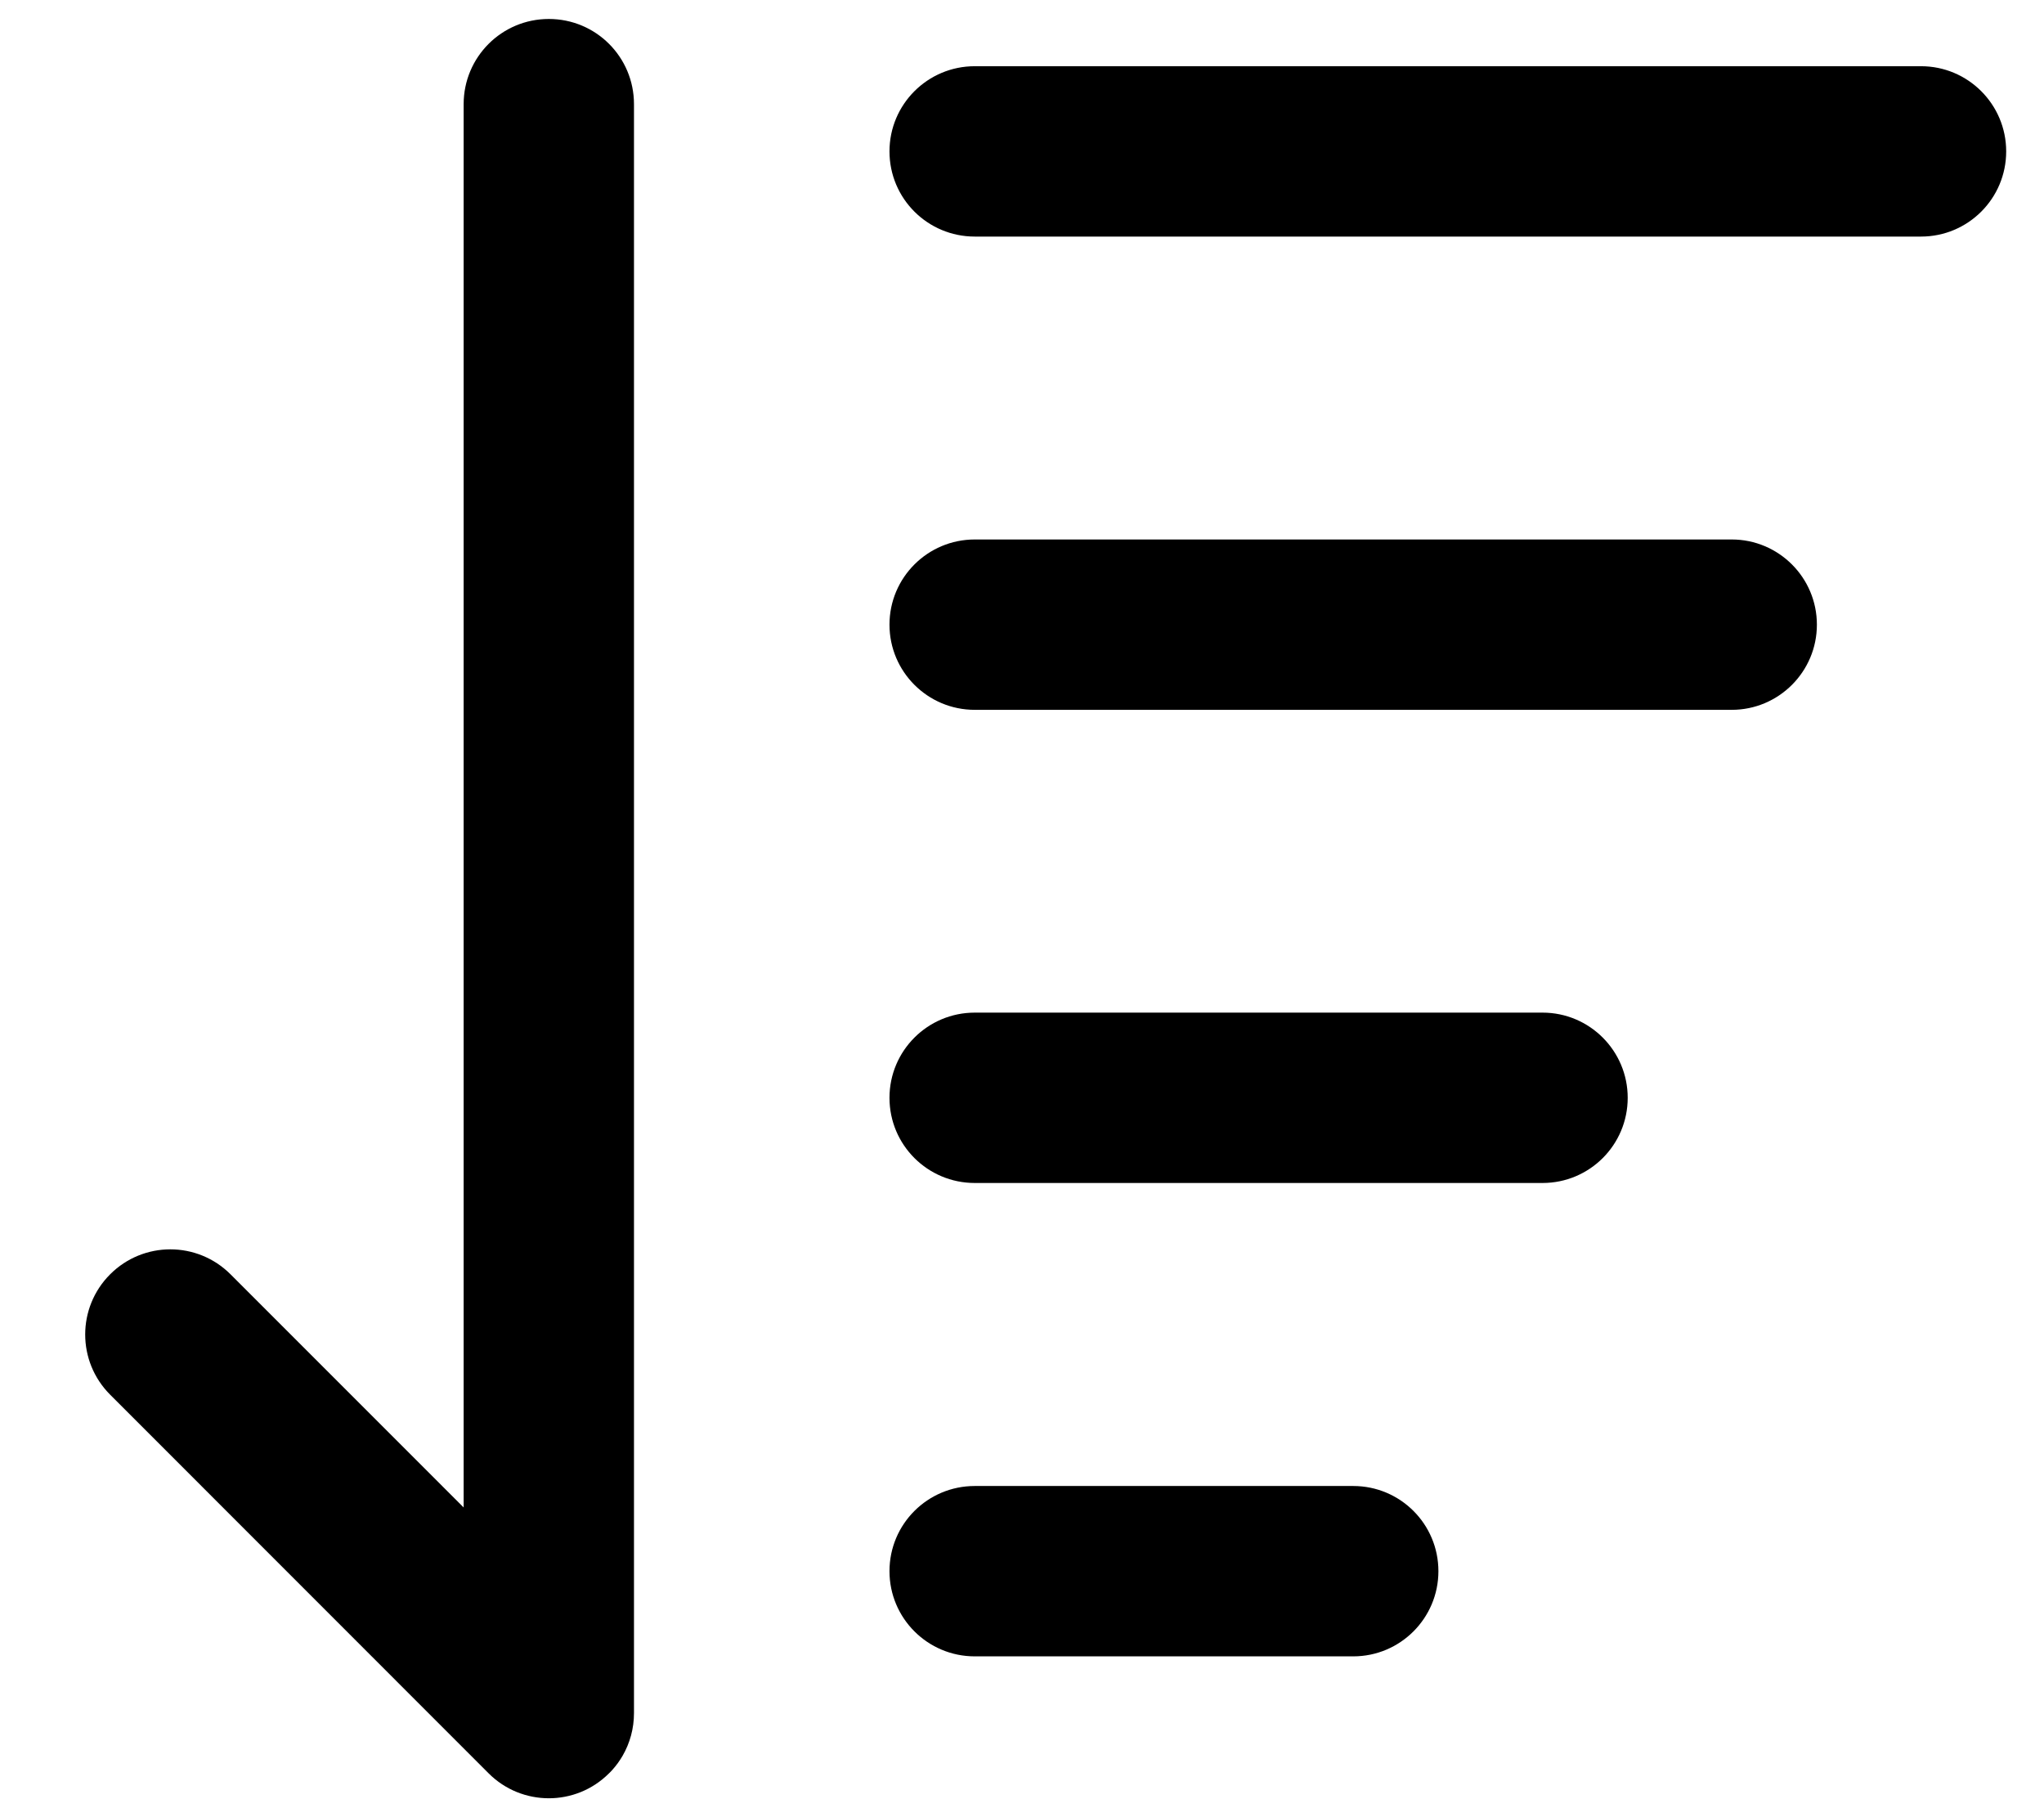 <svg width="18" height="16" viewBox="0 0 18 16" fill="none" style="transform: rotateX(180deg)" xmlns="http://www.w3.org/2000/svg">
<path fill-rule="evenodd" clip-rule="evenodd" d="M4.833 0.167C5.248 0.167 5.583 0.502 5.583 0.917V15.083C5.583 15.22 5.547 15.348 5.483 15.459C5.458 15.502 5.428 15.544 5.393 15.583C5.383 15.594 5.373 15.605 5.362 15.615C5.069 15.907 4.595 15.906 4.303 15.614L0.97 12.28C0.677 11.987 0.677 11.513 0.97 11.22C1.263 10.927 1.737 10.927 2.03 11.22L4.083 13.273V0.917C4.083 0.502 4.419 0.167 4.833 0.167ZM8.584 0.583C8.169 0.583 7.833 0.919 7.833 1.333C7.833 1.748 8.169 2.083 8.584 2.083H16.917C17.331 2.083 17.667 1.748 17.667 1.333C17.667 0.919 17.331 0.583 16.917 0.583H8.584ZM8.584 4.75C8.169 4.75 7.833 5.086 7.833 5.5C7.833 5.914 8.169 6.25 8.584 6.25H15.25C15.664 6.25 16 5.914 16 5.5C16 5.086 15.664 4.75 15.25 4.75H8.584ZM7.833 9.666C7.833 9.252 8.169 8.916 8.584 8.916H13.584C13.998 8.916 14.334 9.252 14.334 9.666C14.334 10.081 13.998 10.416 13.584 10.416H8.584C8.169 10.416 7.833 10.081 7.833 9.666ZM8.584 13.084C8.169 13.084 7.833 13.419 7.833 13.834C7.833 14.248 8.169 14.584 8.584 14.584H11.917C12.331 14.584 12.667 14.248 12.667 13.834C12.667 13.419 12.331 13.084 11.917 13.084H8.584Z" fill="black"/>
</svg>

